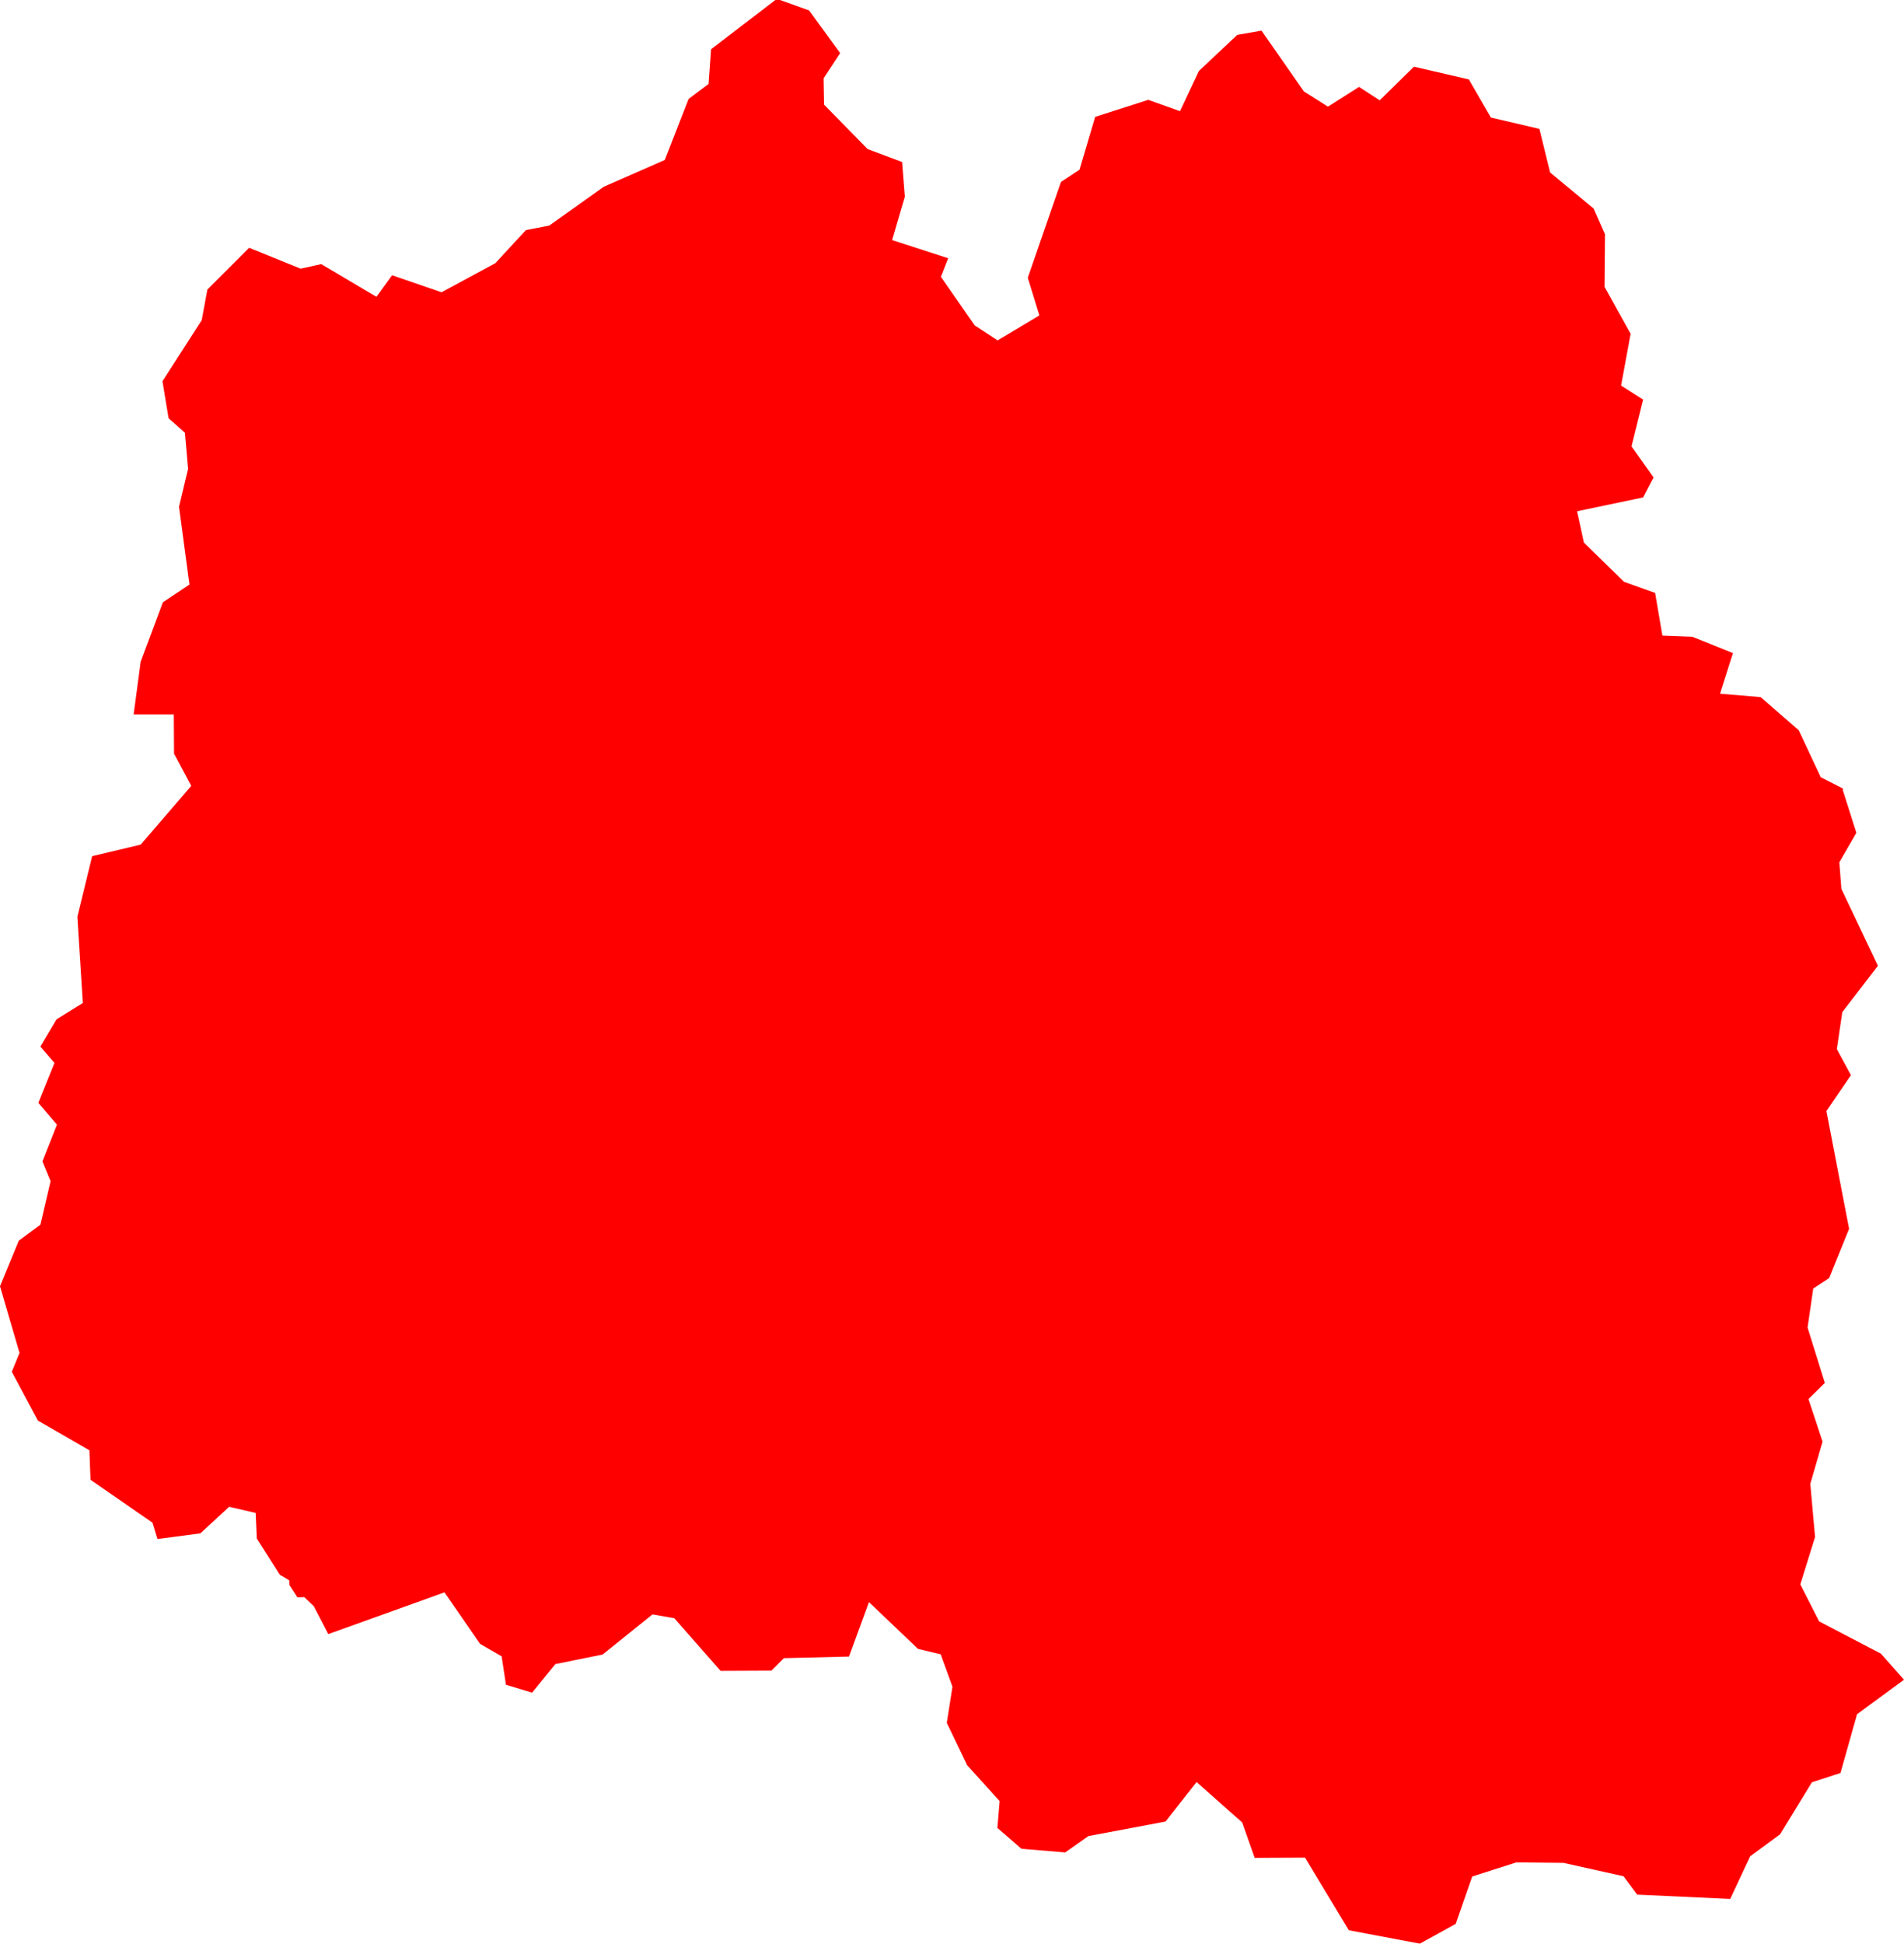 <svg version="1.1" xmlns="http://www.w3.org/2000/svg" xmlns:xlink="http://www.w3.org/1999/xlink" width="8.392" height="8.567" viewBox="0,0,8.392,8.567"><g transform="translate(-281.758,-140.524)"><g fill="#ff0000" fill-rule="evenodd" stroke="#ffffff" stroke-width="0" stroke-linecap="round" stroke-linejoin="round" stroke-miterlimit="10"><path d="M289.88,144.005l0.06,0.189l-0.075,0.13l0.009,0.117l0.161,0.339l-0.157,0.204l-0.024,0.163l0.062,0.115l-0.108,0.158l0.1,0.519l-0.088,0.217l-0.07,0.046l-0.025,0.172l0.076,0.244l-0.072,0.071l0.062,0.188l-0.054,0.186l0.021,0.234l-0.065,0.209l0.083,0.163l0.272,0.142l0.102,0.115l-0.207,0.152l-0.073,0.259l-0.126,0.041l-0.14,0.229l-0.132,0.097l-0.088,0.188l-0.41,-0.019l-0.06,-0.081l-0.265,-0.059l-0.208,-0.002l-0.194,0.062l-0.073,0.209l-0.158,0.087l-0.313,-0.059l-0.193,-0.32l-0.222,0.001l-0.055,-0.156l-0.201,-0.178l-0.137,0.174l-0.34,0.064l-0.102,0.072l-0.193,-0.016l-0.106,-0.092l0.01,-0.118l-0.143,-0.158l-0.09,-0.187l0.025,-0.159l-0.052,-0.143l-0.1,-0.024l-0.216,-0.206l-0.088,0.24l-0.287,0.007l-0.055,0.055l-0.224,0.001l-0.204,-0.232l-0.096,-0.017l-0.22,0.177l-0.208,0.042l-0.103,0.126l-0.115,-0.035l-0.019,-0.125l-0.095,-0.055l-0.157,-0.227l-0.512,0.184l-0.064,-0.123l-0.042,-0.04l-0.03,0.001l-0.035,-0.054l-0.001,-0.021l-0.042,-0.025l-0.101,-0.159l-0.005,-0.113l-0.117,-0.027l-0.127,0.117l-0.189,0.025l-0.022,-0.072l-0.273,-0.189l-0.005,-0.13l-0.227,-0.131l-0.115,-0.215l0.034,-0.083l-0.086,-0.294l0.083,-0.201l0.095,-0.07l0.045,-0.192l-0.036,-0.087l0.064,-0.162l-0.082,-0.096l0.071,-0.176l-0.062,-0.072l0.071,-0.12l0.116,-0.072l-0.024,-0.38l0.065,-0.267l0.214,-0.051l0.223,-0.259l-0.076,-0.142l-0.001,-0.173h-0.177l0.031,-0.232l0.098,-0.262l0.117,-0.078l-0.046,-0.343l0.04,-0.167l-0.014,-0.159l-0.072,-0.064l-0.027,-0.163l0.173,-0.269l0.025,-0.135l0.184,-0.184l0.227,0.092l0.091,-0.02l0.243,0.144l0.069,-0.095l0.218,0.075l0.237,-0.128l0.135,-0.146l0.103,-0.02l0.24,-0.171l0.269,-0.118l0.105,-0.269l0.088,-0.066l0.011,-0.153l0.29,-0.222l0.142,0.051l0.137,0.188l-0.073,0.111l0.002,0.116l0.192,0.196l0.152,0.057l0.012,0.153l-0.056,0.191l0.247,0.08l-0.032,0.082l0.149,0.214l0.101,0.066l0.184,-0.11l-0.051,-0.166l0.146,-0.422l0.082,-0.054l0.069,-0.233l0.234,-0.075l0.14,0.05l0.083,-0.177l0.169,-0.159l0.107,-0.019l0.187,0.268l0.106,0.067l0.137,-0.087l0.091,0.059l0.151,-0.148l0.242,0.056l0.097,0.168l0.214,0.05l0.047,0.192l0.192,0.159l0.05,0.113l-0.002,0.232l0.115,0.207l-0.042,0.228l0.097,0.062l-0.051,0.206l0.097,0.137l-0.046,0.088l-0.291,0.061l0.03,0.138l0.177,0.173l0.137,0.049l0.032,0.188l0.132,0.005l0.179,0.072l-0.057,0.179l0.179,0.015l0.168,0.146l0.097,0.207l0.098,0.05"></path></g></g></svg>
